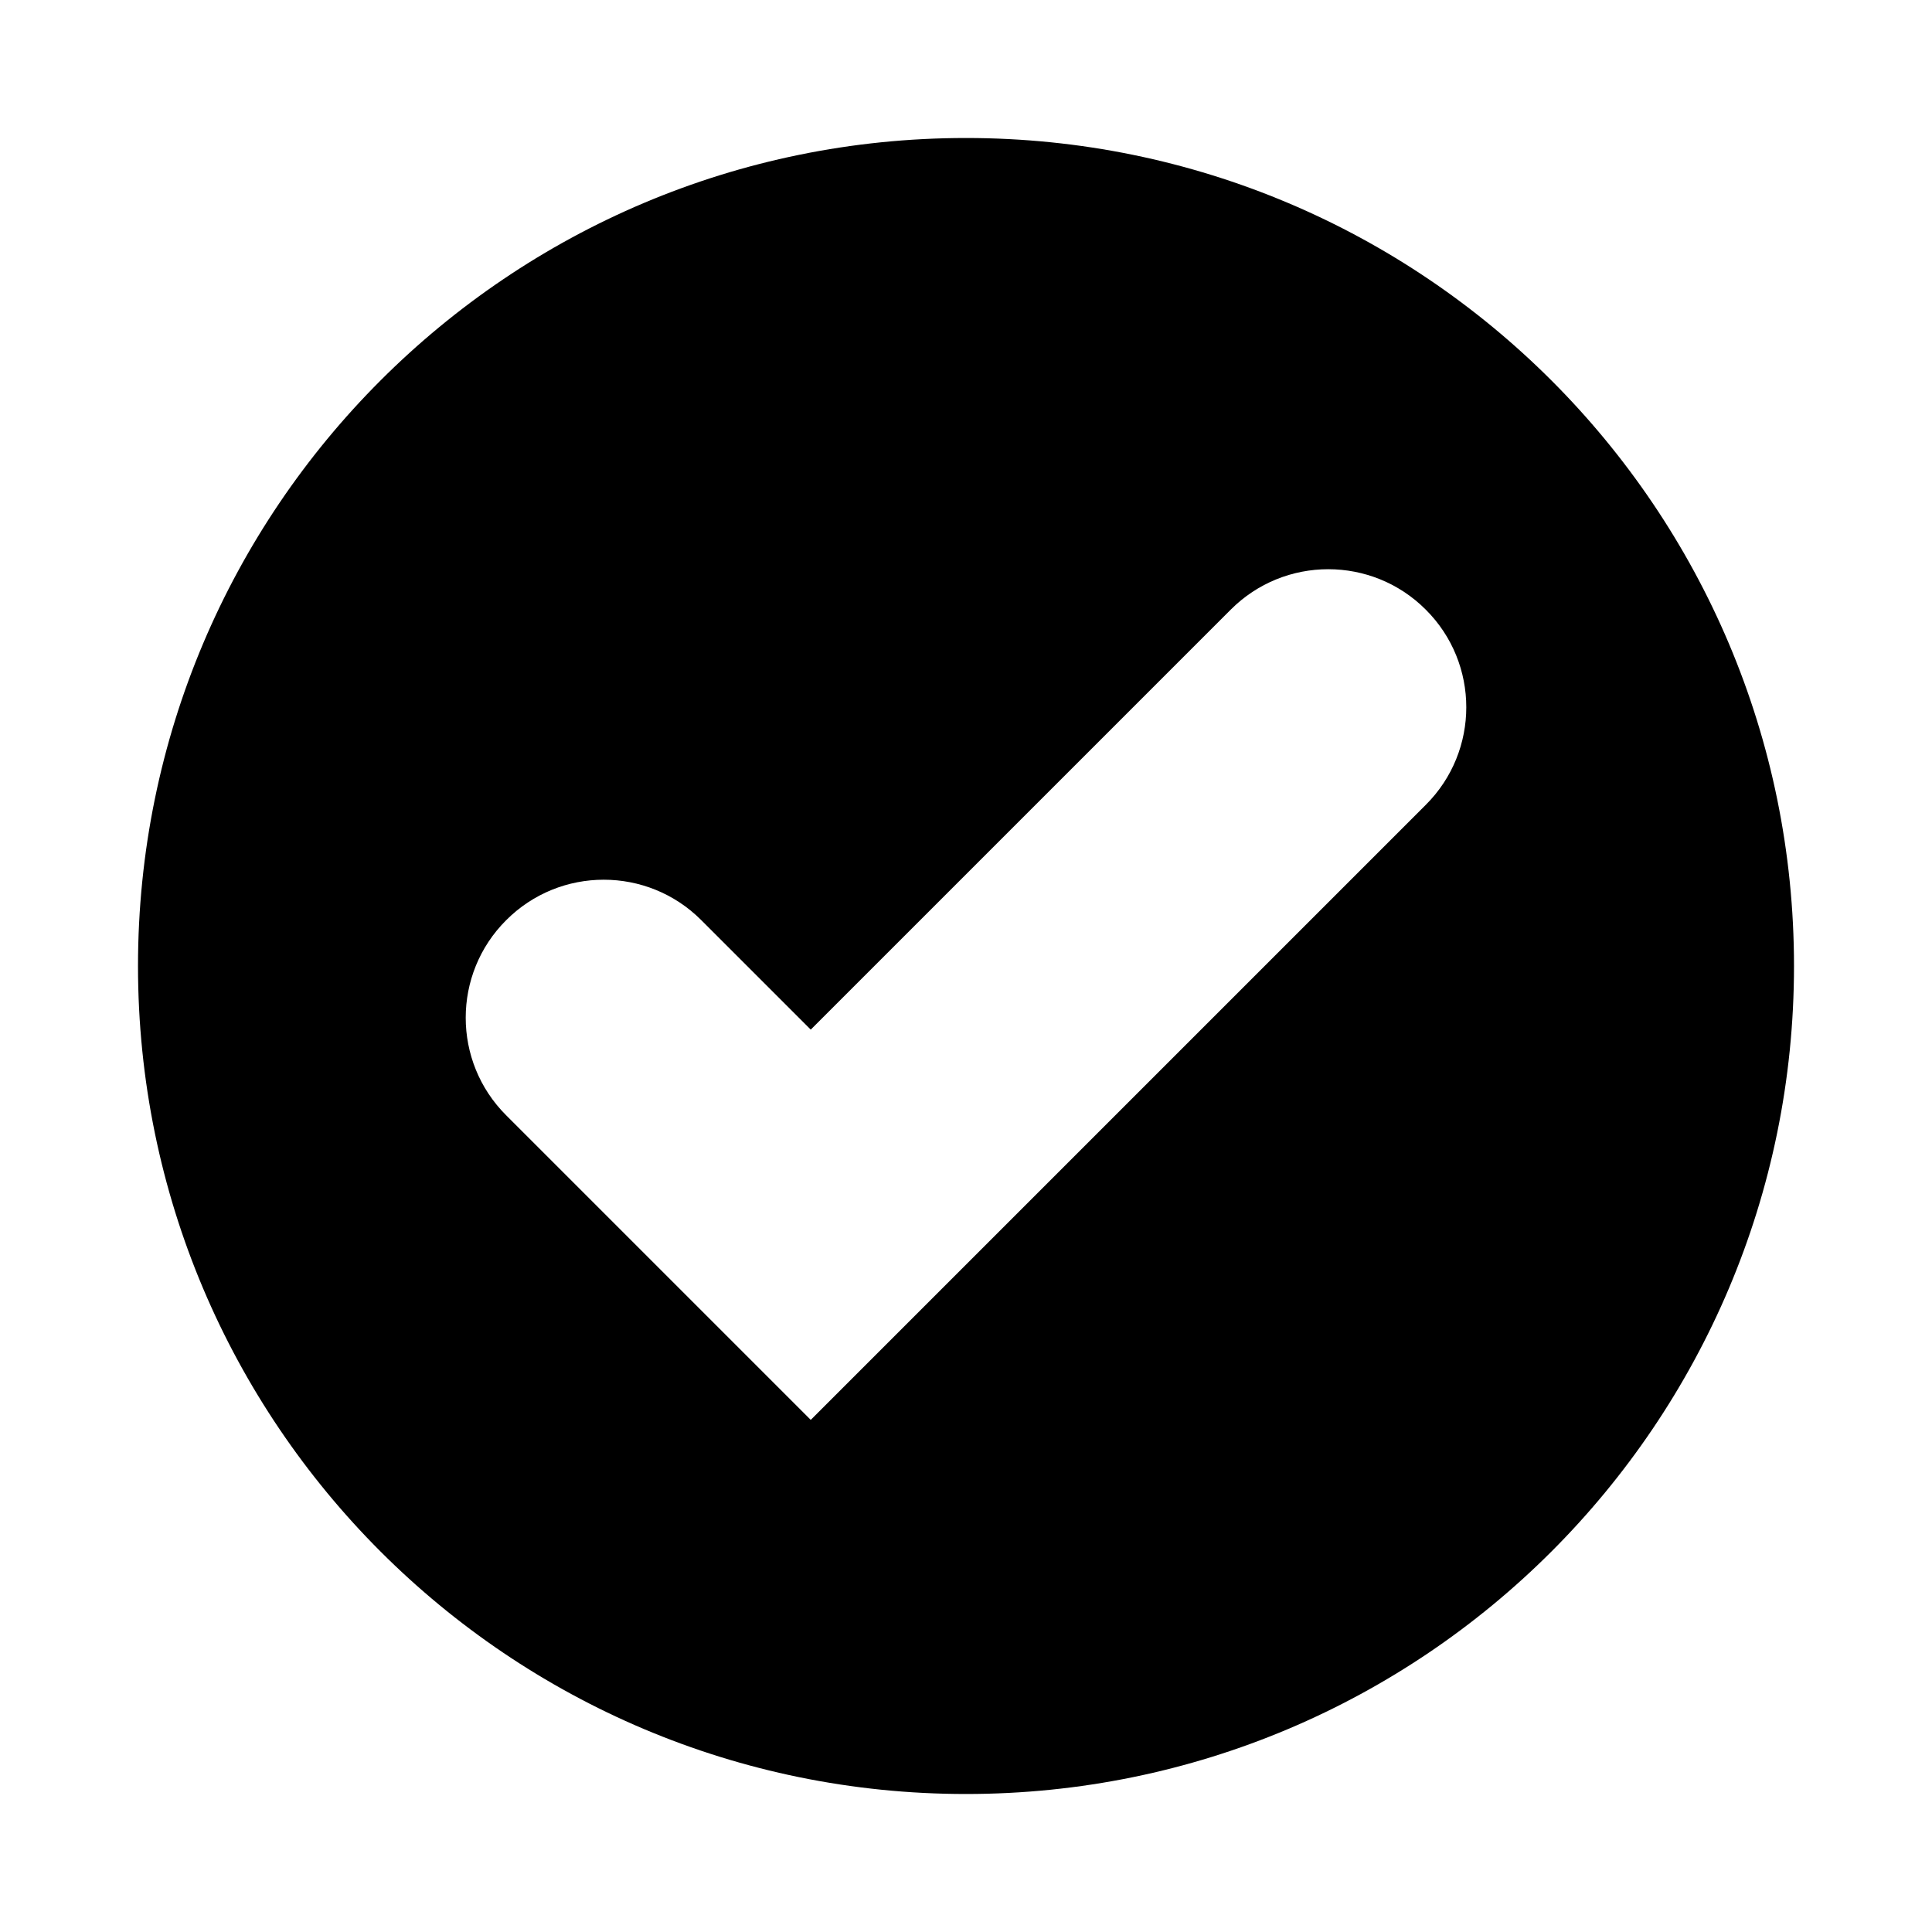 <svg width="14" height="14" viewBox="0 0 14 14" fill="none" xmlns="http://www.w3.org/2000/svg">
<path fill-rule="evenodd" clip-rule="evenodd" d="M7 13C10.314 13 13 10.314 13 7C13 3.686 10.314 1 7 1C3.686 1 1 3.686 1 7C1 10.314 3.686 13 7 13ZM10.332 5.832C10.723 5.442 10.723 4.808 10.332 4.418C9.942 4.027 9.308 4.027 8.918 4.418L5.875 7.461L5.082 6.668C4.692 6.277 4.058 6.277 3.668 6.668C3.277 7.058 3.277 7.692 3.668 8.082L5.168 9.582L5.875 10.289L6.582 9.582L10.332 5.832Z" fill="currentColor"/>
</svg>
